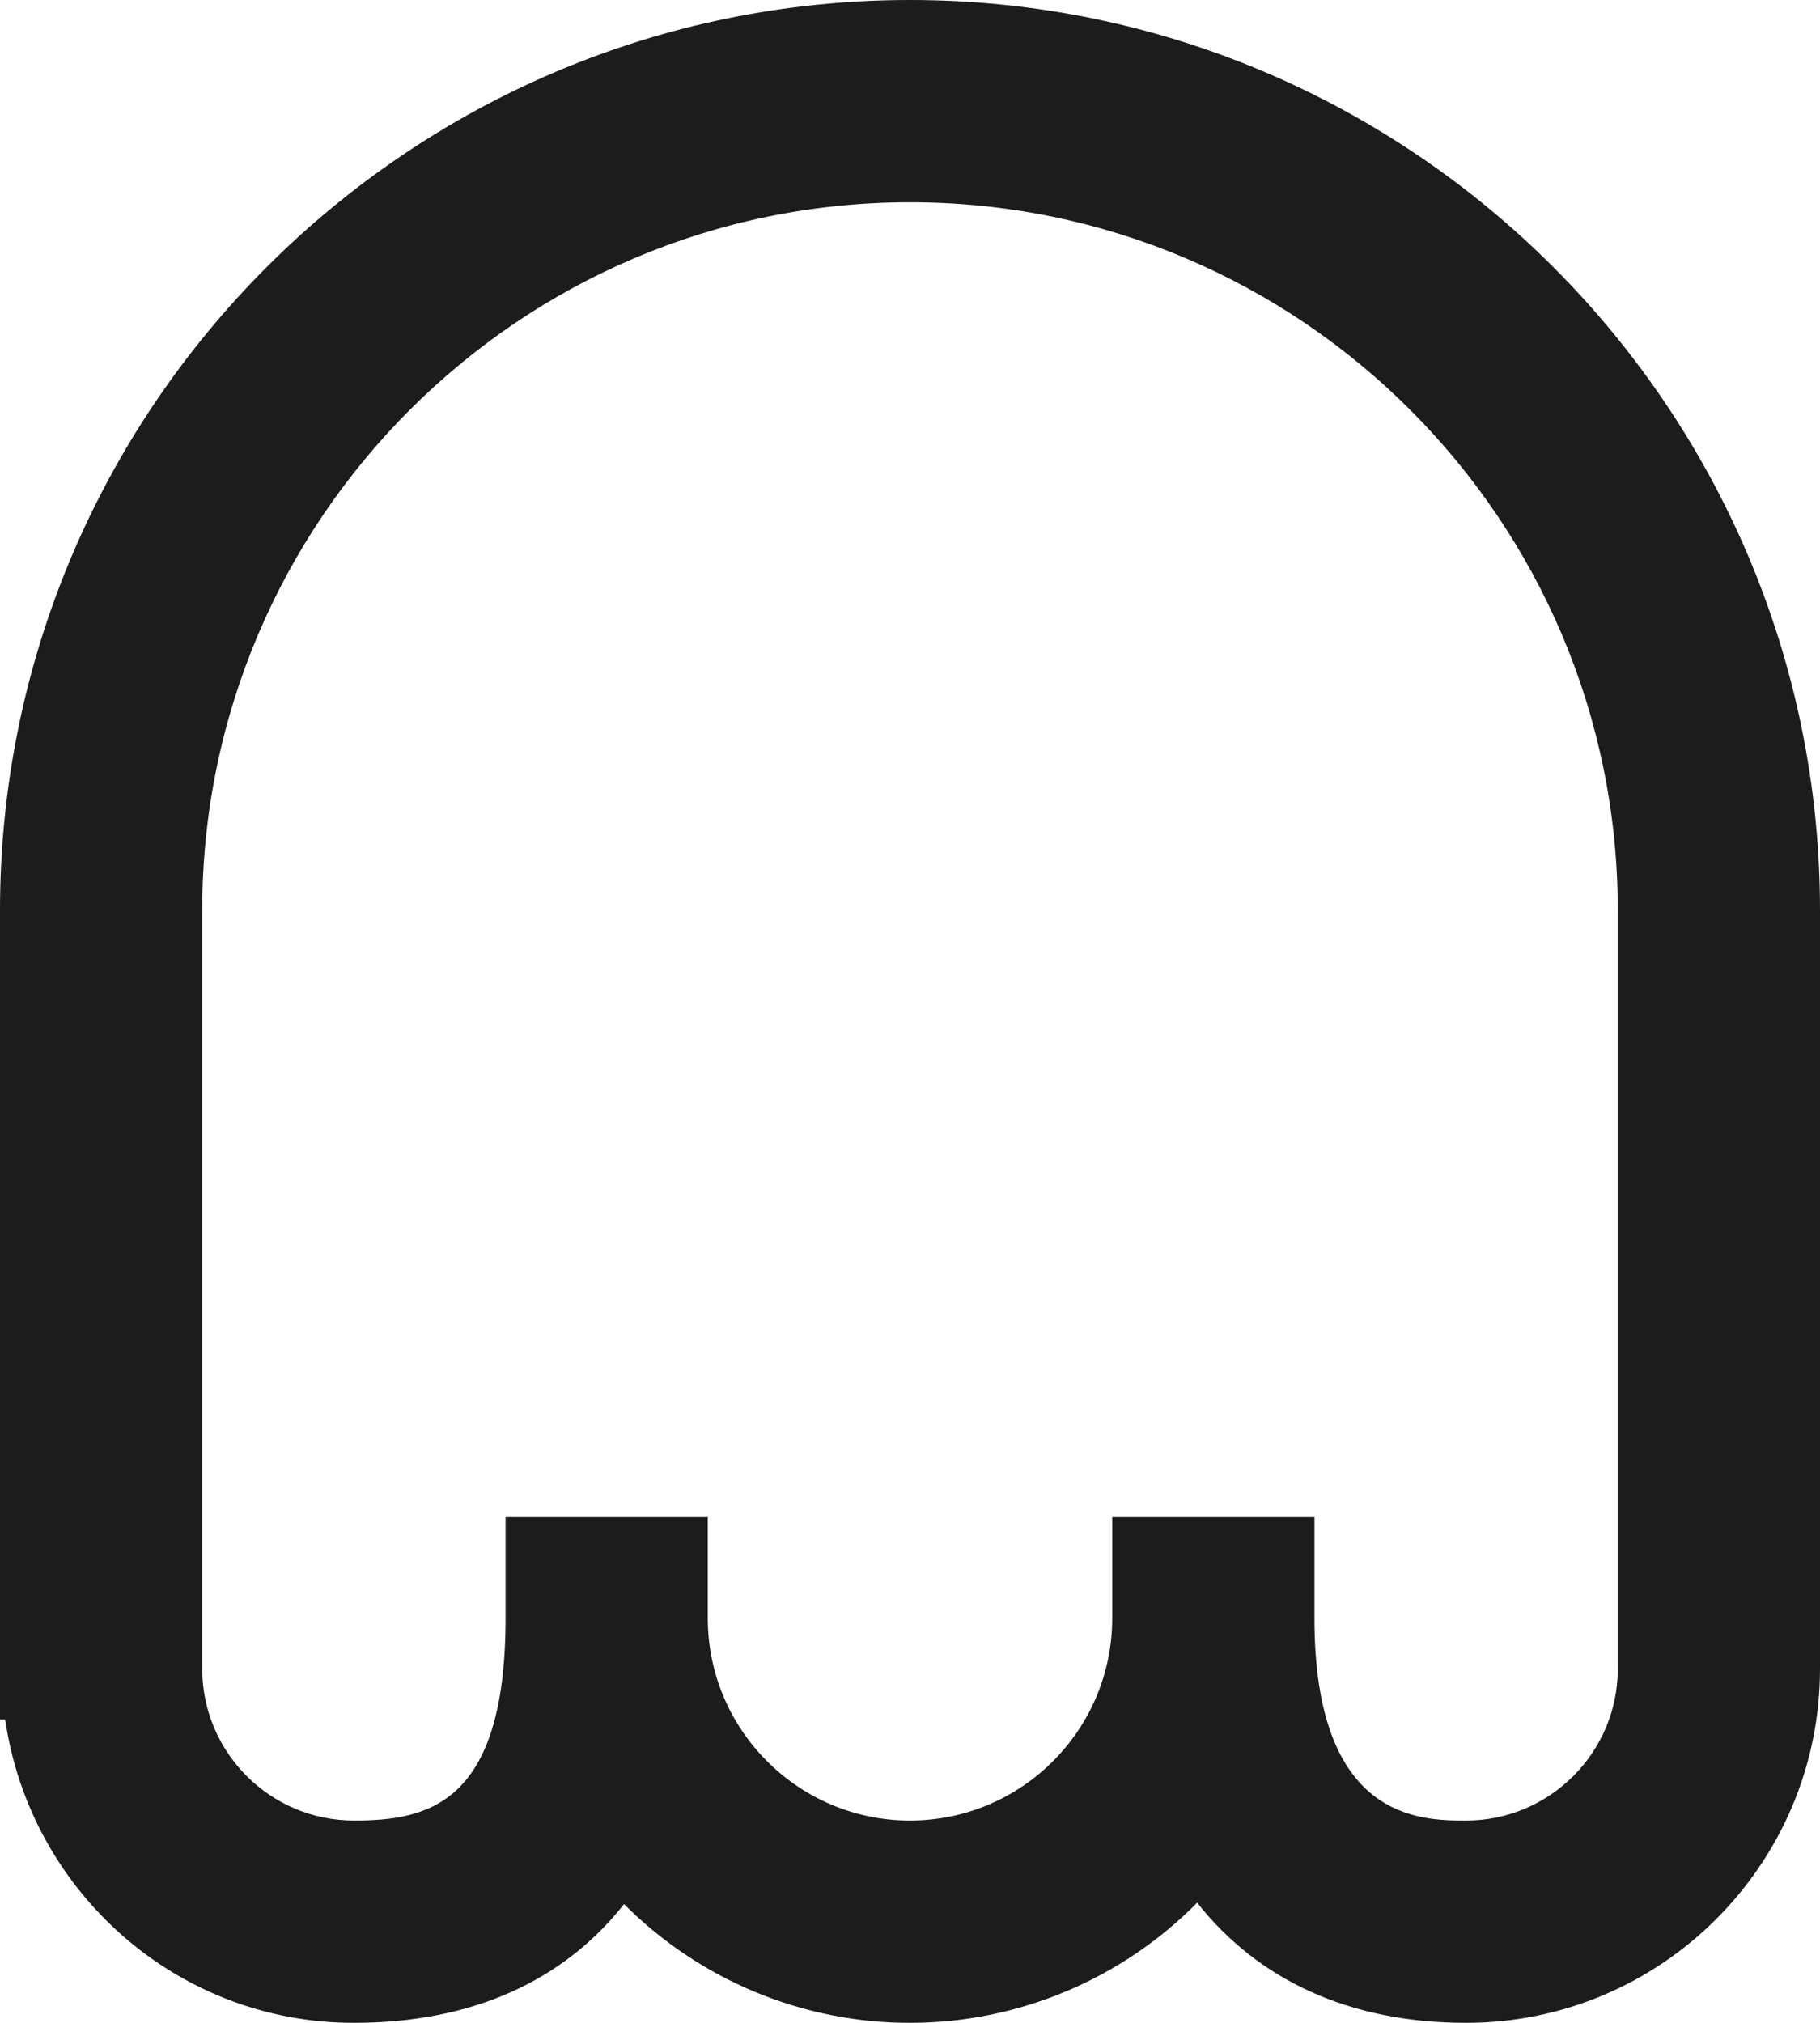<svg width="18" height="20" viewBox="0 0 18 20" fill="none" xmlns="http://www.w3.org/2000/svg">
<path d="M9 0C4.037 0 0 4.038 0 9V17H0.051C0.296 18.691 1.741 20 3.5 20C4.674 20 5.574 19.583 6.172 18.826C6.544 19.199 6.986 19.495 7.473 19.697C7.96 19.898 8.482 20.002 9.009 20C9.536 19.999 10.057 19.893 10.543 19.689C11.029 19.485 11.47 19.187 11.84 18.812C12.441 19.574 13.344 20 14.5 20C16.43 20 18 18.43 18 16.5V9C18 4.038 13.963 0 9 0ZM16 16.5C16 17.327 15.327 18 14.5 18C14.051 18 13 18 13 16V15H11V16C11 17.103 10.103 18 9 18C7.897 18 7 17.103 7 16V15H5V16C5 17.845 4.226 18 3.5 18C2.673 18 2 17.327 2 16.5V9C2 5.14 5.141 2 9 2C12.859 2 16 5.14 16 9V16.5Z" fill="#1C1C1C"/>
</svg>
